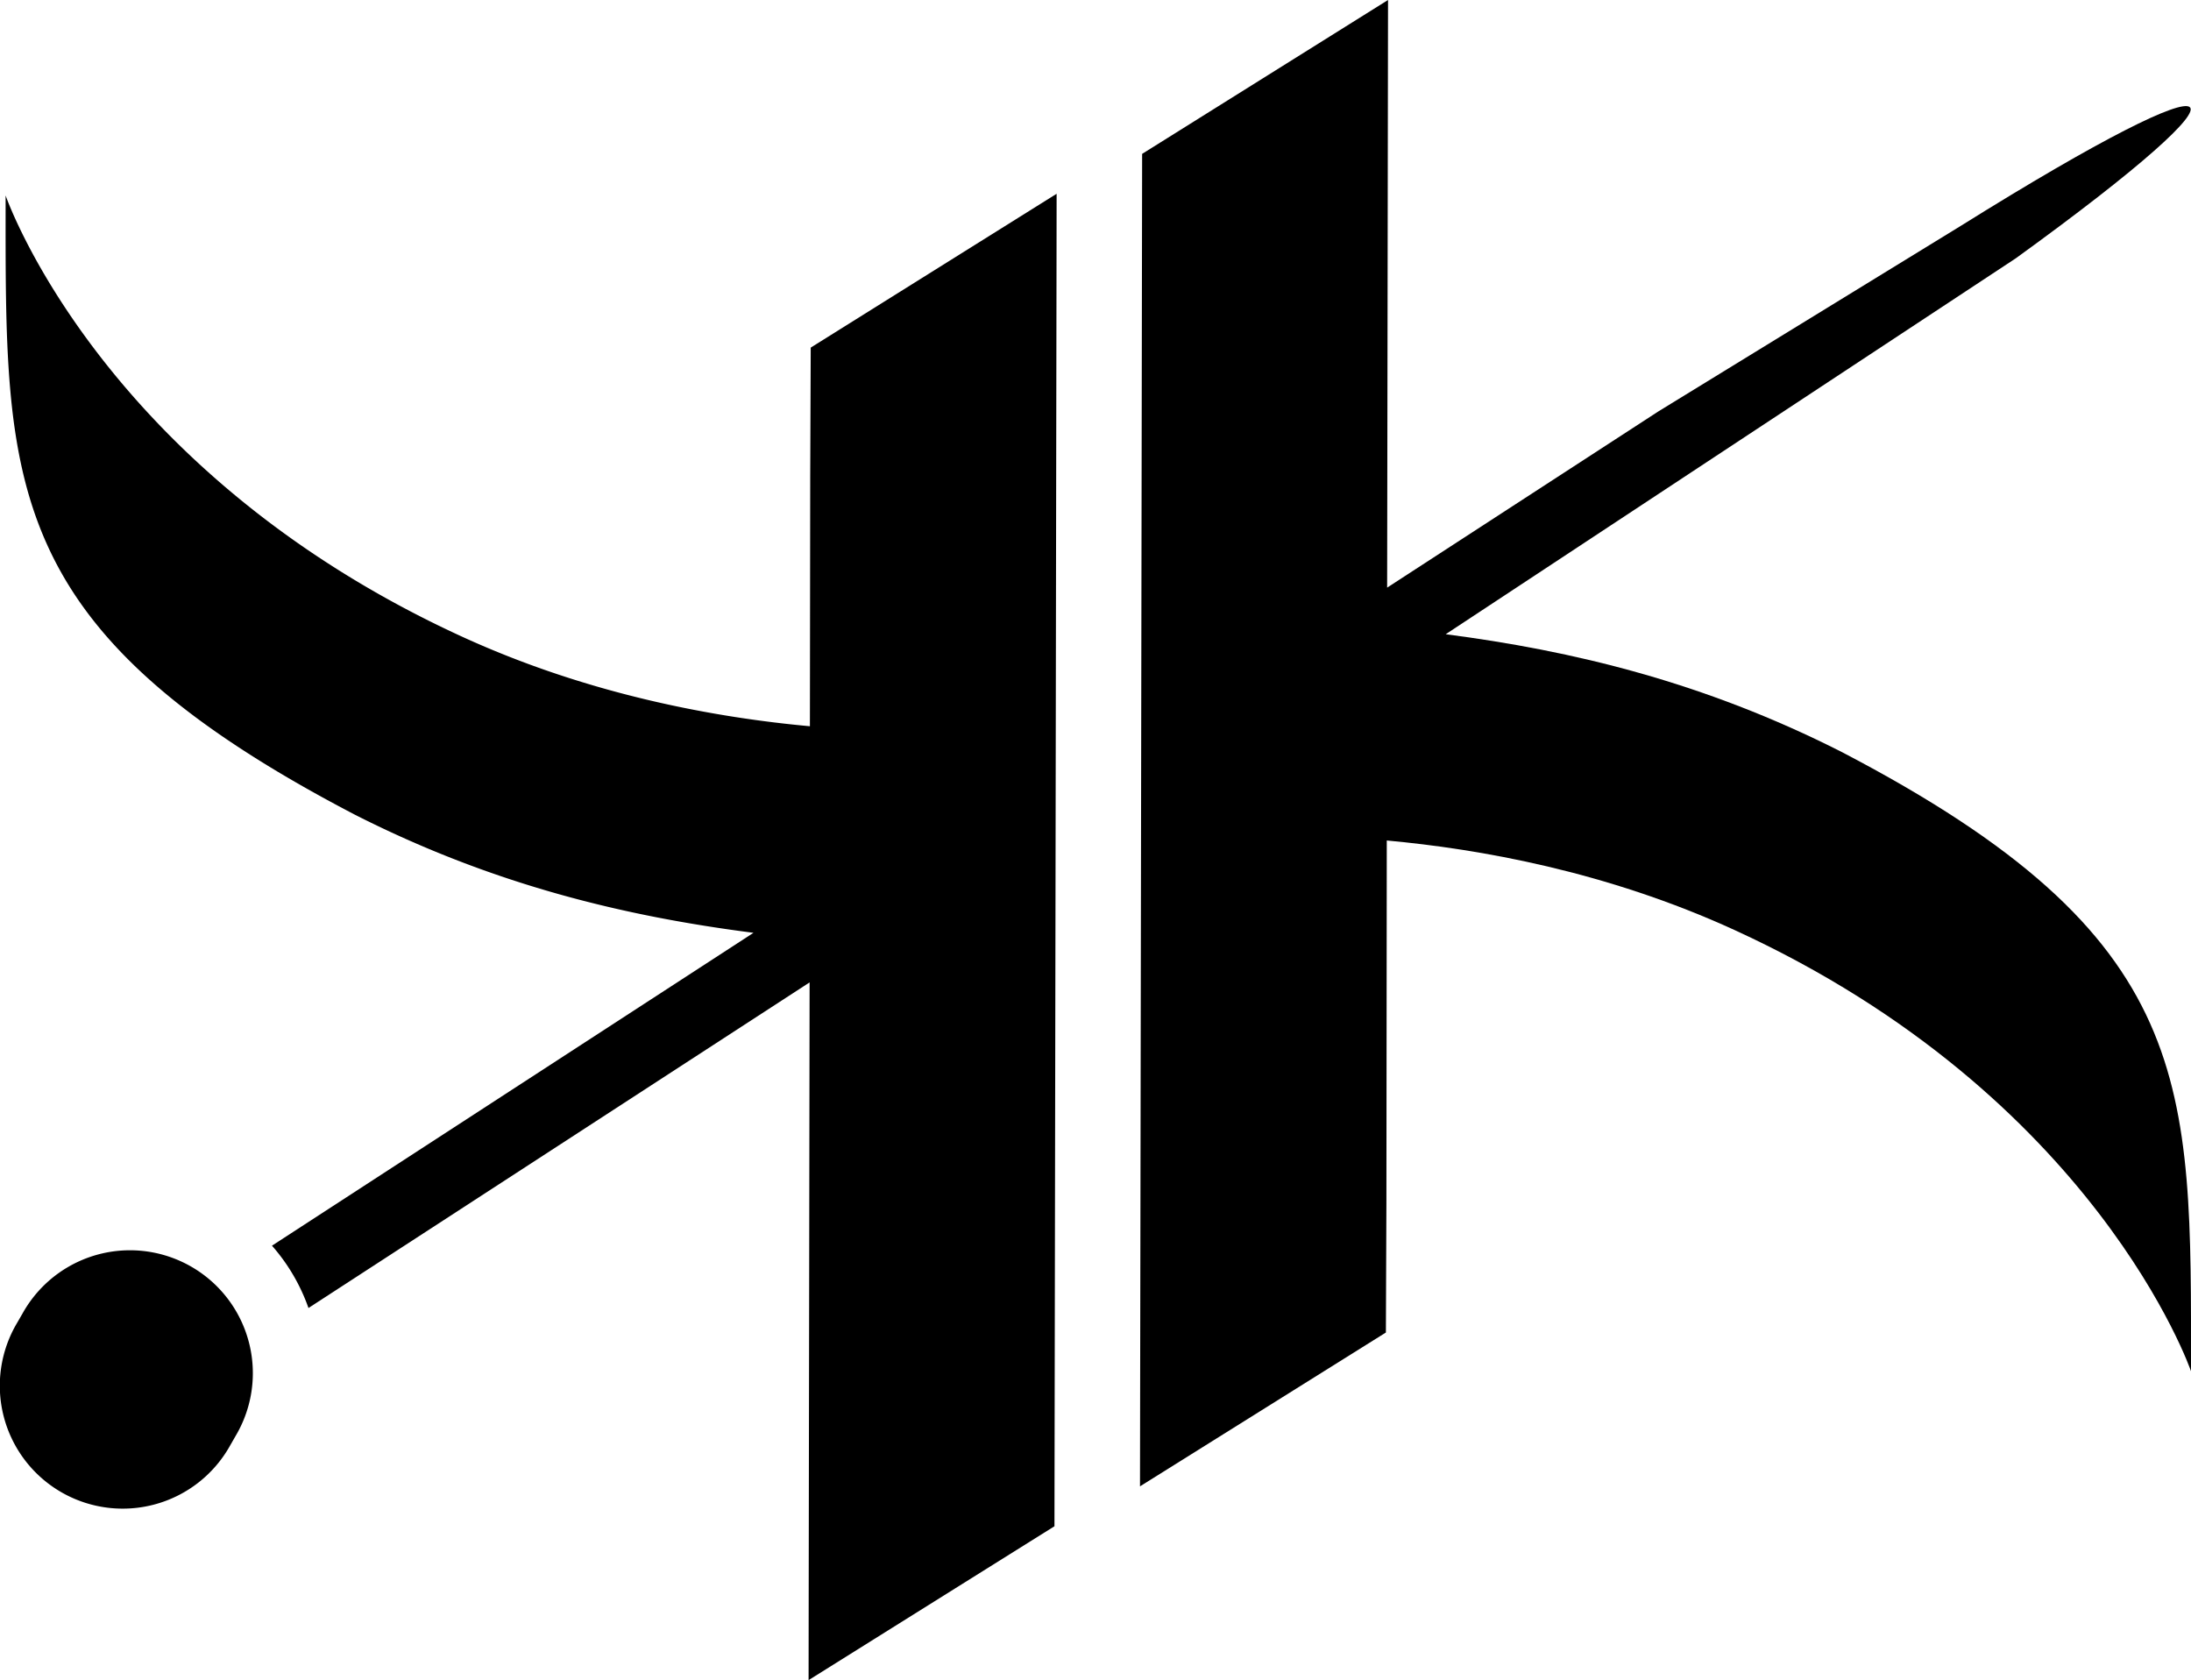 <?xml version="1.0" encoding="UTF-8" standalone="no"?>
<!-- Created with Inkscape (http://www.inkscape.org/) -->

<svg
   xmlns:dc="http://purl.org/dc/elements/1.1/"
   xmlns:cc="http://creativecommons.org/ns#"
   xmlns:rdf="http://www.w3.org/1999/02/22-rdf-syntax-ns#"
   xmlns:svg="http://www.w3.org/2000/svg"
   xmlns="http://www.w3.org/2000/svg"
   xmlns:sodipodi="http://sodipodi.sourceforge.net/DTD/sodipodi-0.dtd"
   xmlns:inkscape="http://www.inkscape.org/namespaces/inkscape"
   width="115.887"
   height="88.869"
   viewBox="0 0 115.887 88.869"
   id="svg7211"
   version="1.1"
   inkscape:version="0.91 r13725"
   sodipodi:docname="logo.svg">
  <defs
     id="defs7213" />
  <sodipodi:namedview
     id="base"
     pagecolor="#ffffff"
     bordercolor="#666666"
     borderopacity="1.0"
     inkscape:pageopacity="0.0"
     inkscape:pageshadow="2"
     inkscape:zoom="3.959798"
     inkscape:cx="53.84158"
     inkscape:cy="25.700539"
     inkscape:document-units="px"
     inkscape:current-layer="layer1"
     showgrid="false"
     fit-margin-top="0"
     fit-margin-left="0"
     fit-margin-right="0"
     fit-margin-bottom="0"
     units="px"
     inkscape:window-width="1920"
     inkscape:window-height="1030"
     inkscape:window-x="0"
     inkscape:window-y="0"
     inkscape:window-maximized="1" />
  <g
     inkscape:label="Layer 1"
     inkscape:groupmode="layer"
     id="layer1"
     transform="translate(-240.96,-162.213)">
    <path
       style="color:#000000;font-style:normal;font-variant:normal;font-weight:normal;font-stretch:normal;font-size:medium;line-height:normal;font-family:sans-serif;text-indent:0;text-align:start;text-decoration:none;text-decoration-line:none;text-decoration-style:solid;text-decoration-color:#000000;letter-spacing:normal;word-spacing:normal;text-transform:none;direction:ltr;block-progression:tb;writing-mode:lr-tb;baseline-shift:baseline;text-anchor:start;white-space:normal;clip-rule:nonzero;display:inline;overflow:visible;visibility:visible;opacity:1;isolation:auto;mix-blend-mode:normal;color-interpolation:sRGB;color-interpolation-filters:linearRGB;solid-color:#000000;solid-opacity:1;fill:#000000;fill-opacity:1;fill-rule:evenodd;stroke:none;stroke-width:5;stroke-linecap:butt;stroke-linejoin:miter;stroke-miterlimit:4;stroke-dasharray:none;stroke-dashoffset:0;stroke-opacity:1;color-rendering:auto;image-rendering:auto;shape-rendering:auto;text-rendering:auto;enable-background:accumulate"
       d="M 55.887 10.25 L 42.881 18.387 L 42.854 25.254 L 42.838 38.414 C 37.991 37.97 31.231 36.792 24.418 33.666 C 5.297 24.893 0.297 10.34 0.297 10.34 C 0.297 25.6 -0.074 33.258 18.754 43.084 C 26.128 46.829 33.13 48.478 39.854 49.34 L 14.385 65.889 A 10.001 10.001 0 0 1 16.316 69.186 L 42.822 51.963 L 42.773 84.723 L 42.768 88.869 L 55.773 80.73 L 55.881 14.396 L 55.887 10.25 z "
       transform="translate(240.96,162.213)"
       id="path4167-7-9-1-6-6-9-6-6" />
    <path
       style="color:#000000;font-style:normal;font-variant:normal;font-weight:normal;font-stretch:normal;font-size:medium;line-height:normal;font-family:sans-serif;text-indent:0;text-align:start;text-decoration:none;text-decoration-line:none;text-decoration-style:solid;text-decoration-color:#000000;letter-spacing:normal;word-spacing:normal;text-transform:none;direction:ltr;block-progression:tb;writing-mode:lr-tb;baseline-shift:baseline;text-anchor:start;white-space:normal;clip-rule:nonzero;display:inline;overflow:visible;visibility:visible;opacity:1;isolation:auto;mix-blend-mode:normal;color-interpolation:sRGB;color-interpolation-filters:linearRGB;solid-color:#000000;solid-opacity:1;fill:#000000;fill-opacity:1;fill-rule:evenodd;stroke:none;stroke-width:5;stroke-linecap:round;stroke-linejoin:miter;stroke-miterlimit:4;stroke-dasharray:none;stroke-dashoffset:0;stroke-opacity:1;color-rendering:auto;image-rendering:auto;shape-rendering:auto;text-rendering:auto;enable-background:accumulate"
       d="M 73.416 0 L 60.41 8.139 L 60.303 74.473 L 60.297 78.619 L 73.303 70.482 L 73.33 63.615 L 73.35 44.457 C 78.196 44.901 84.954 46.078 91.766 49.203 C 110.887 57.976 115.887 72.529 115.887 72.529 C 115.887 57.269 116.258 49.611 97.43 39.785 C 90.106 36.066 83.149 34.414 76.467 33.547 L 106.621 13.662 C 119.978 4 118.76 2.55 103.678 11.967 L 87.717 21.76 L 73.369 31.082 L 73.41 4.146 L 73.416 0 z "
       transform="translate(240.96,162.213)"
       id="path4167-7-2-6-7-0-8-0-3-2" />
    <path
       style="color:#000000;font-style:normal;font-variant:normal;font-weight:normal;font-stretch:normal;font-size:medium;line-height:normal;font-family:sans-serif;text-indent:0;text-align:start;text-decoration:none;text-decoration-line:none;text-decoration-style:solid;text-decoration-color:#000000;letter-spacing:normal;word-spacing:normal;text-transform:none;direction:ltr;block-progression:tb;writing-mode:lr-tb;baseline-shift:baseline;text-anchor:start;white-space:normal;clip-rule:nonzero;display:inline;overflow:visible;visibility:visible;opacity:1;isolation:auto;mix-blend-mode:normal;color-interpolation:sRGB;color-interpolation-filters:linearRGB;solid-color:#000000;solid-opacity:1;fill:#000000;fill-opacity:1;fill-rule:evenodd;stroke:none;stroke-width:13;stroke-linecap:round;stroke-linejoin:miter;stroke-miterlimit:4;stroke-dasharray:none;stroke-dashoffset:0;stroke-opacity:1;color-rendering:auto;image-rendering:auto;shape-rendering:auto;text-rendering:auto;enable-background:accumulate"
       d="m 247.883,228.345 a 6.501,6.501 0 0 0 -5.727,3.336 l -0.291,0.504 a 6.501,6.501 0 1 0 11.266,6.488 l 0.289,-0.504 a 6.501,6.501 0 0 0 -5.537,-9.824 z"
       id="path4474-84-6-1-8-6-2-2"
       inkscape:connector-curvature="0" />
  </g>
</svg>
